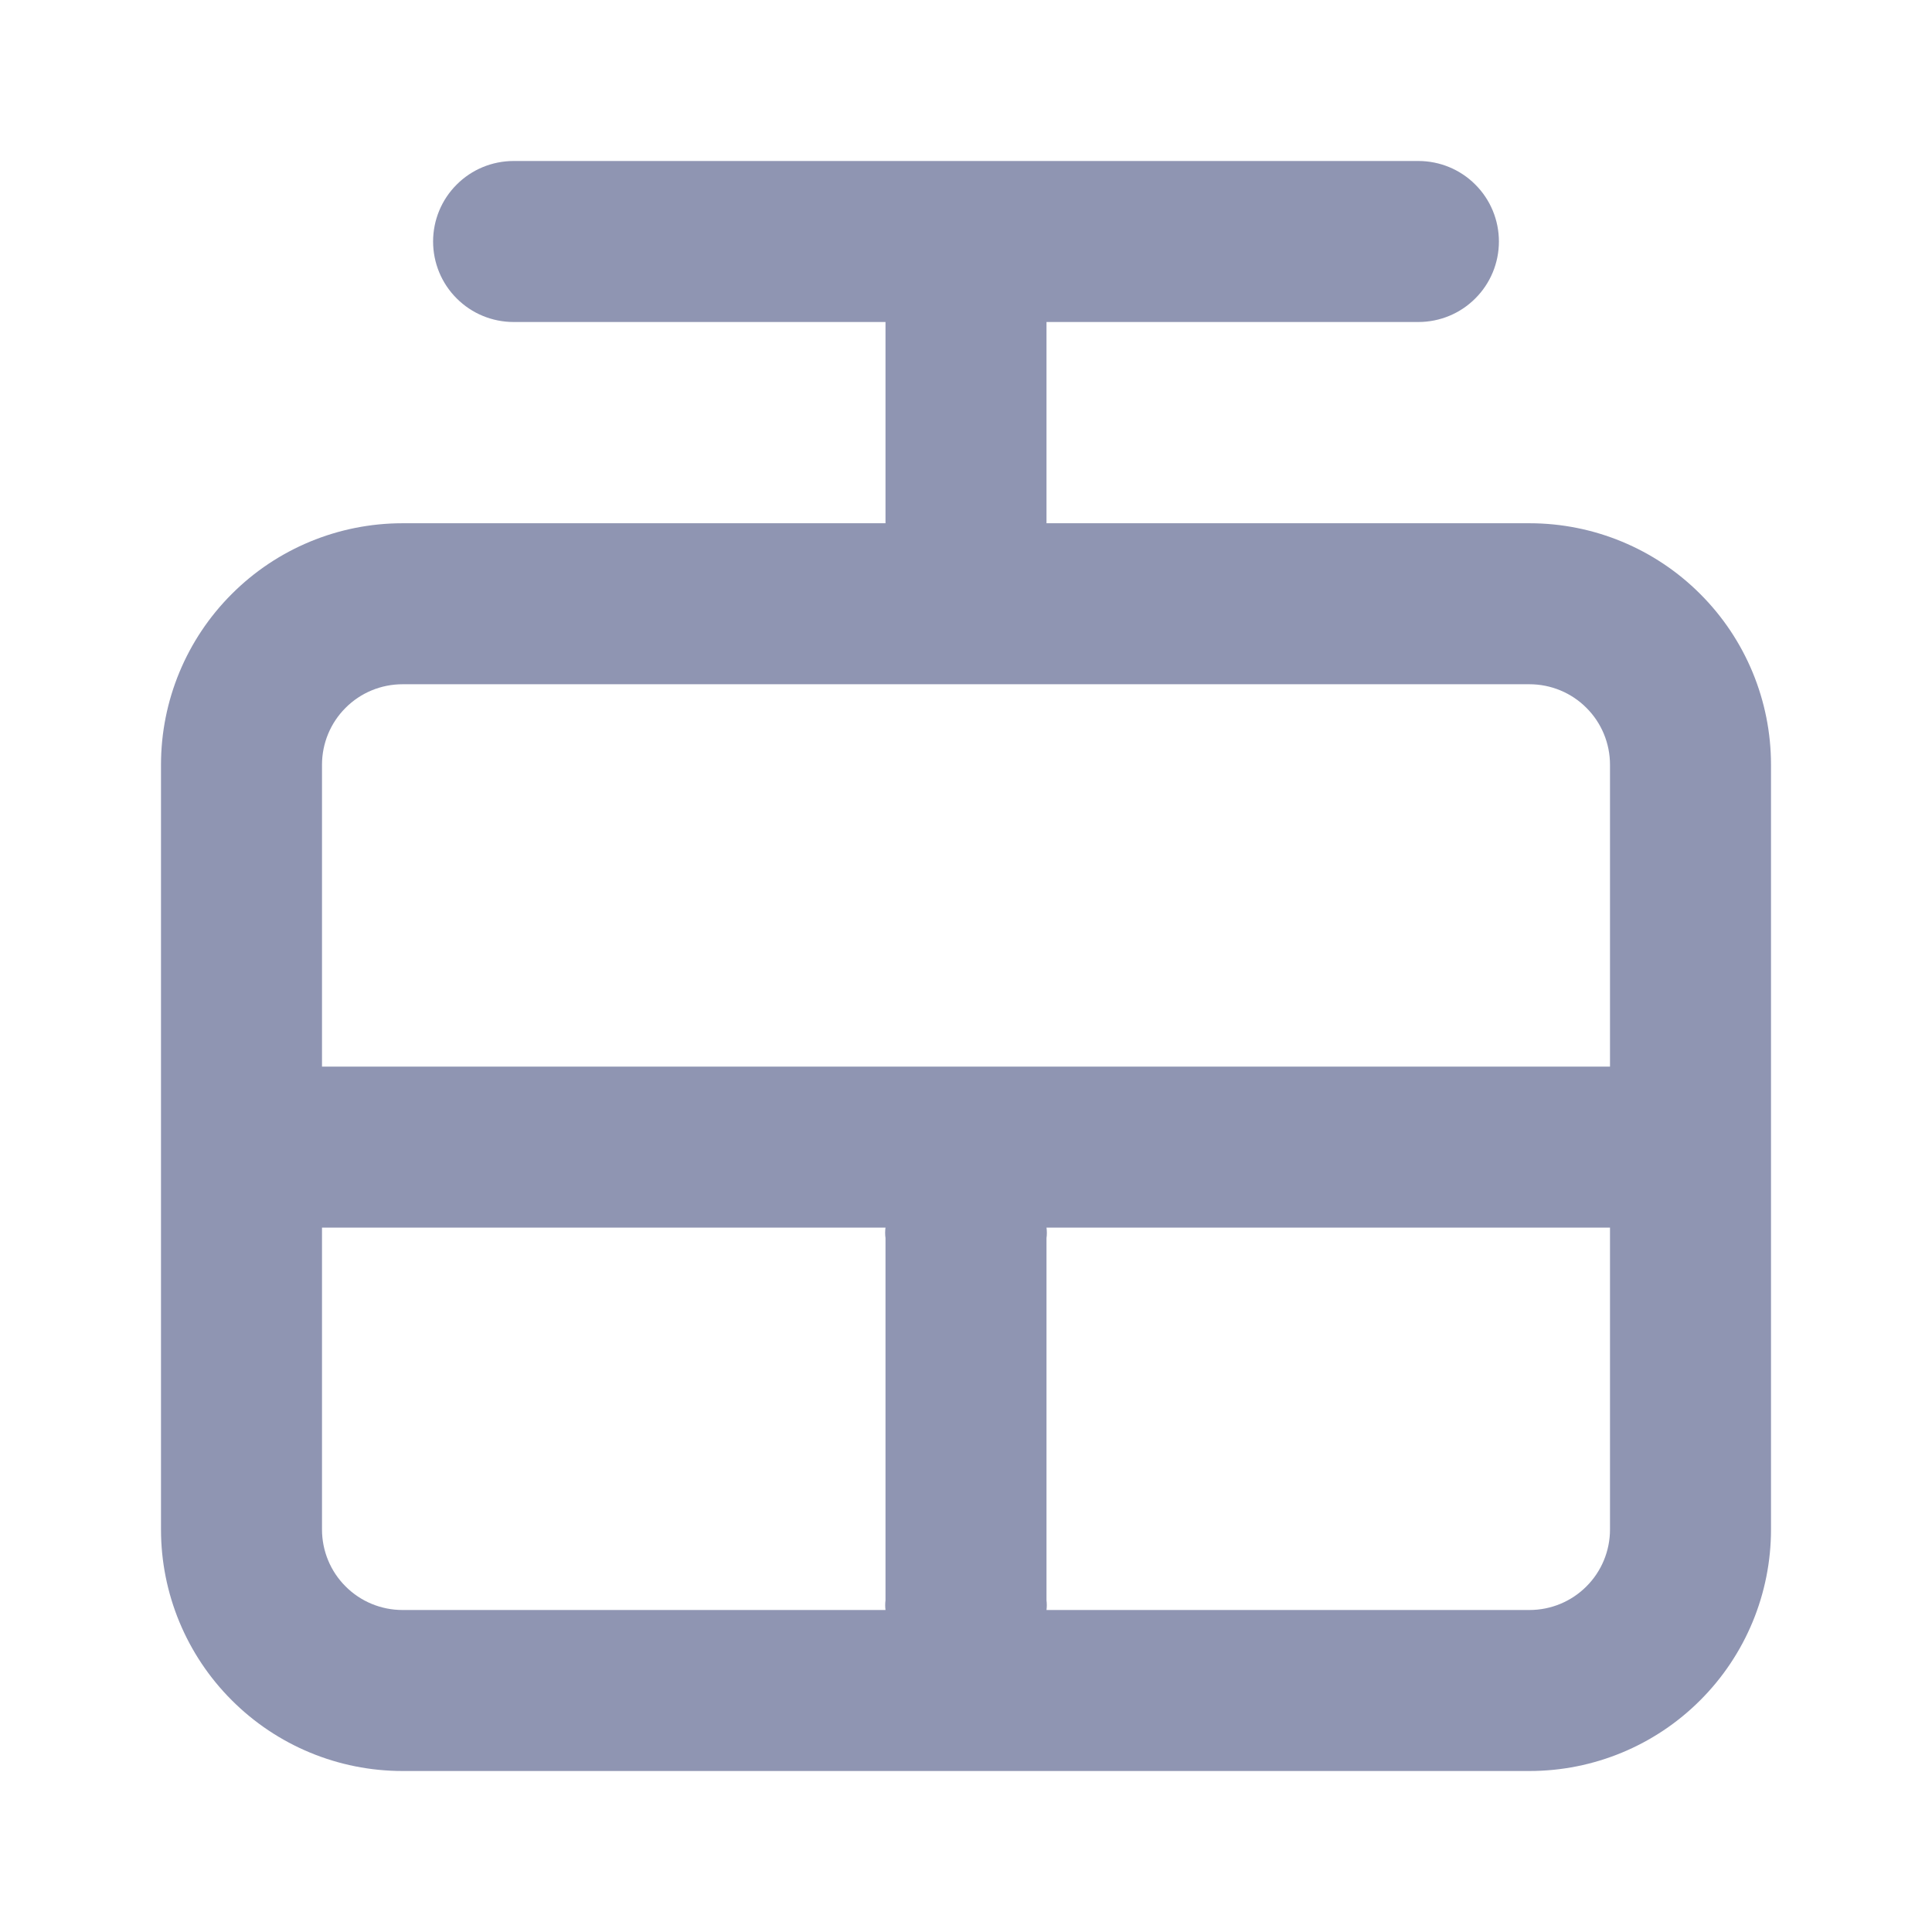 <svg width="24" height="24" viewBox="0 0 24 24" fill="none" xmlns="http://www.w3.org/2000/svg">
<path d="M19 6.5H13V4H17.62C17.885 4 18.14 3.895 18.327 3.707C18.515 3.52 18.62 3.265 18.62 3C18.62 2.735 18.515 2.48 18.327 2.293C18.14 2.105 17.885 2 17.62 2H6.38C6.115 2 5.86 2.105 5.673 2.293C5.485 2.48 5.38 2.735 5.38 3C5.38 3.265 5.485 3.52 5.673 3.707C5.86 3.895 6.115 4 6.38 4H11V6.5H5C4.204 6.5 3.441 6.816 2.879 7.379C2.316 7.941 2 8.704 2 9.5V19C2 19.796 2.316 20.559 2.879 21.121C3.441 21.684 4.204 22 5 22H19C19.796 22 20.559 21.684 21.121 21.121C21.684 20.559 22 19.796 22 19V9.5C22 8.704 21.684 7.941 21.121 7.379C20.559 6.816 19.796 6.5 19 6.5ZM11 20H5C4.735 20 4.48 19.895 4.293 19.707C4.105 19.52 4 19.265 4 19V15.25H11C10.994 15.293 10.994 15.337 11 15.38V19.88C10.995 19.92 10.995 19.96 11 20V20ZM20 19C20 19.265 19.895 19.52 19.707 19.707C19.52 19.895 19.265 20 19 20H13C13.005 19.96 13.005 19.92 13 19.88V15.38C13.006 15.337 13.006 15.293 13 15.25H20V19ZM20 13.25H4V9.5C4 9.235 4.105 8.98 4.293 8.793C4.48 8.605 4.735 8.5 5 8.5H19C19.265 8.5 19.52 8.605 19.707 8.793C19.895 8.98 20 9.235 20 9.5V13.25Z" fill="#8F95B2"/>
</svg>
